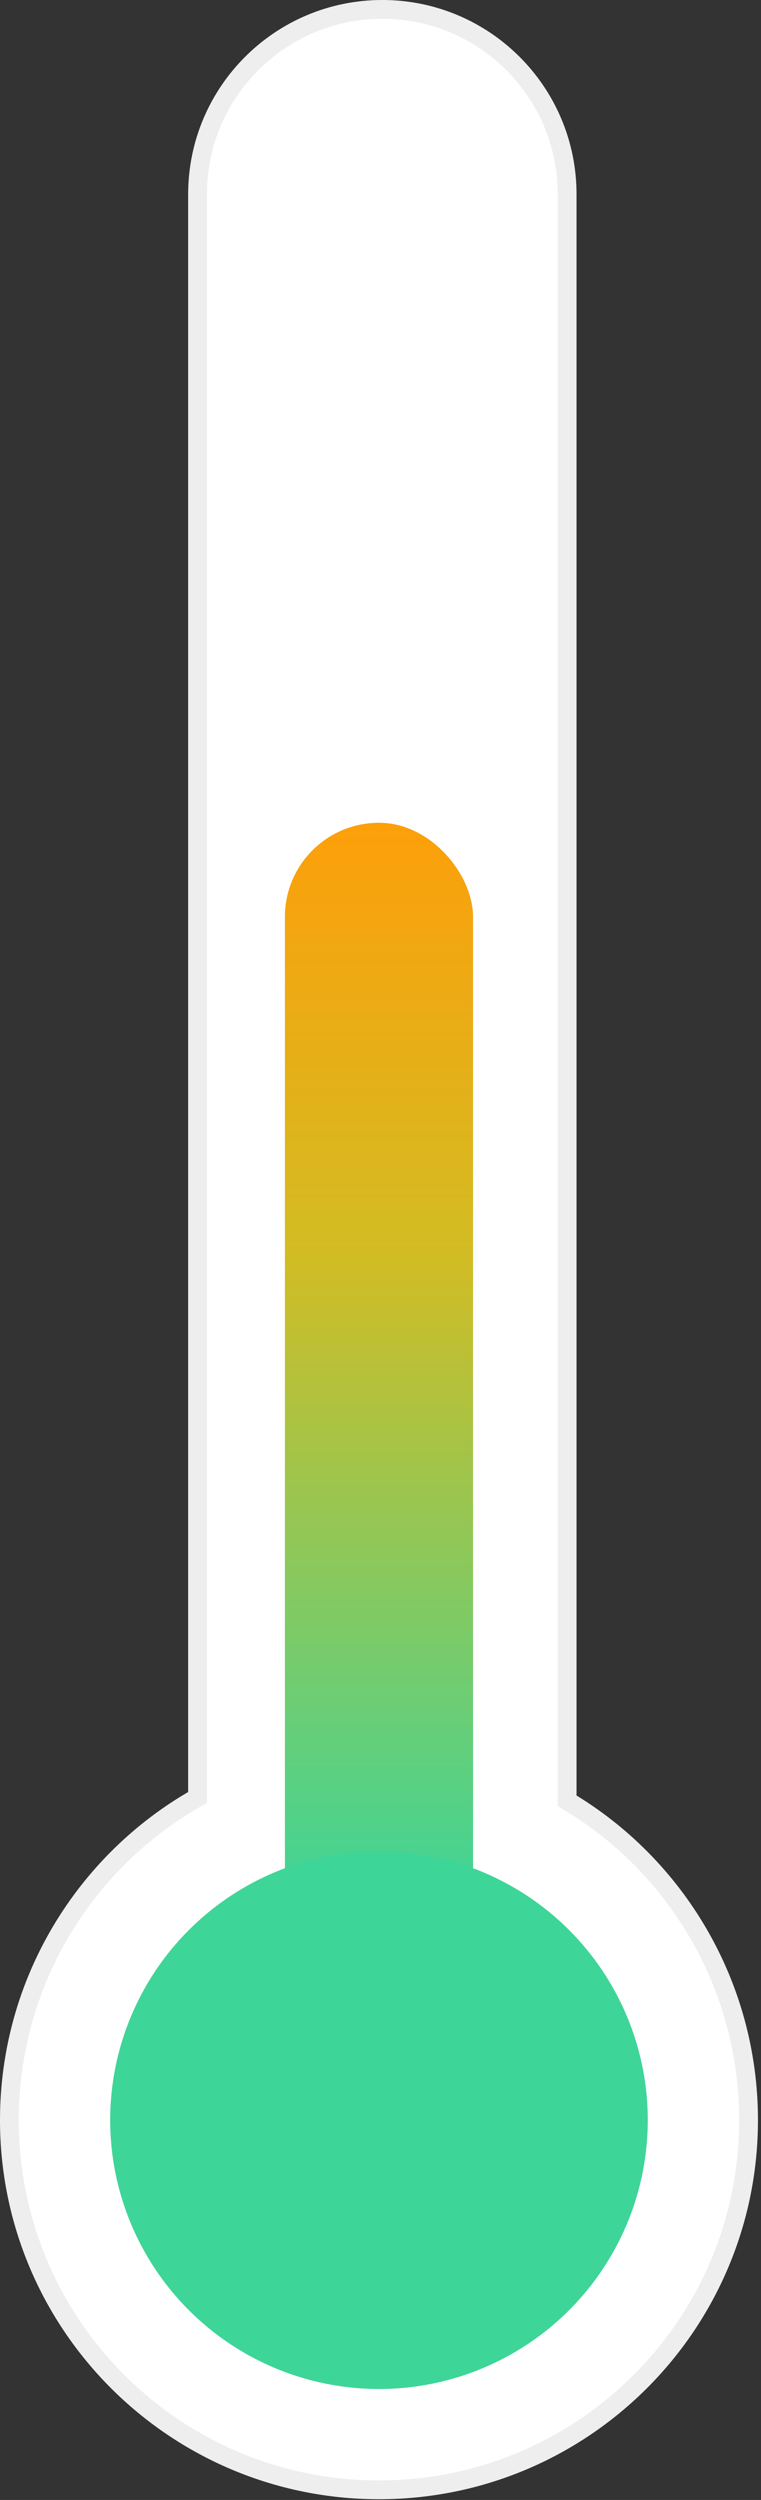 <svg width="81" height="266" viewBox="0 0 81 266" fill="none" xmlns="http://www.w3.org/2000/svg">
<rect x="0" y="0" width="81" height="266" fill="#333333" stroke="none"/>
<path d="M21.027 20.669V191.253C9.072 198.002 1 210.877 1 225.584C1 247.31 18.612 264.922 40.338 264.922C62.064 264.922 79.676 247.31 79.676 225.584C79.676 211.172 71.925 198.462 60.365 191.611V20.669C60.365 9.806 51.559 1 40.696 1C29.833 1 21.027 9.806 21.027 20.669Z" fill="white" stroke="#EEEEEE" stroke-width="2"/>
<rect x="30.325" y="87.543" width="20.027" height="128.027" rx="10.013" fill="url(#paint0_linear_6456_83929)"/>
<circle cx="40.338" cy="225.584" r="28.61" fill="#3ED598"/>
<defs>
<linearGradient id="paint0_linear_6456_83929" x1="40.338" y1="87.543" x2="40.338" y2="215.571" gradientUnits="userSpaceOnUse">
<stop stop-color="#FD9F0A"/>
<stop offset="0.355" stop-color="#D3BC23"/>
<stop offset="0.9" stop-color="#3ED598"/>
</linearGradient>
</defs>
</svg>
